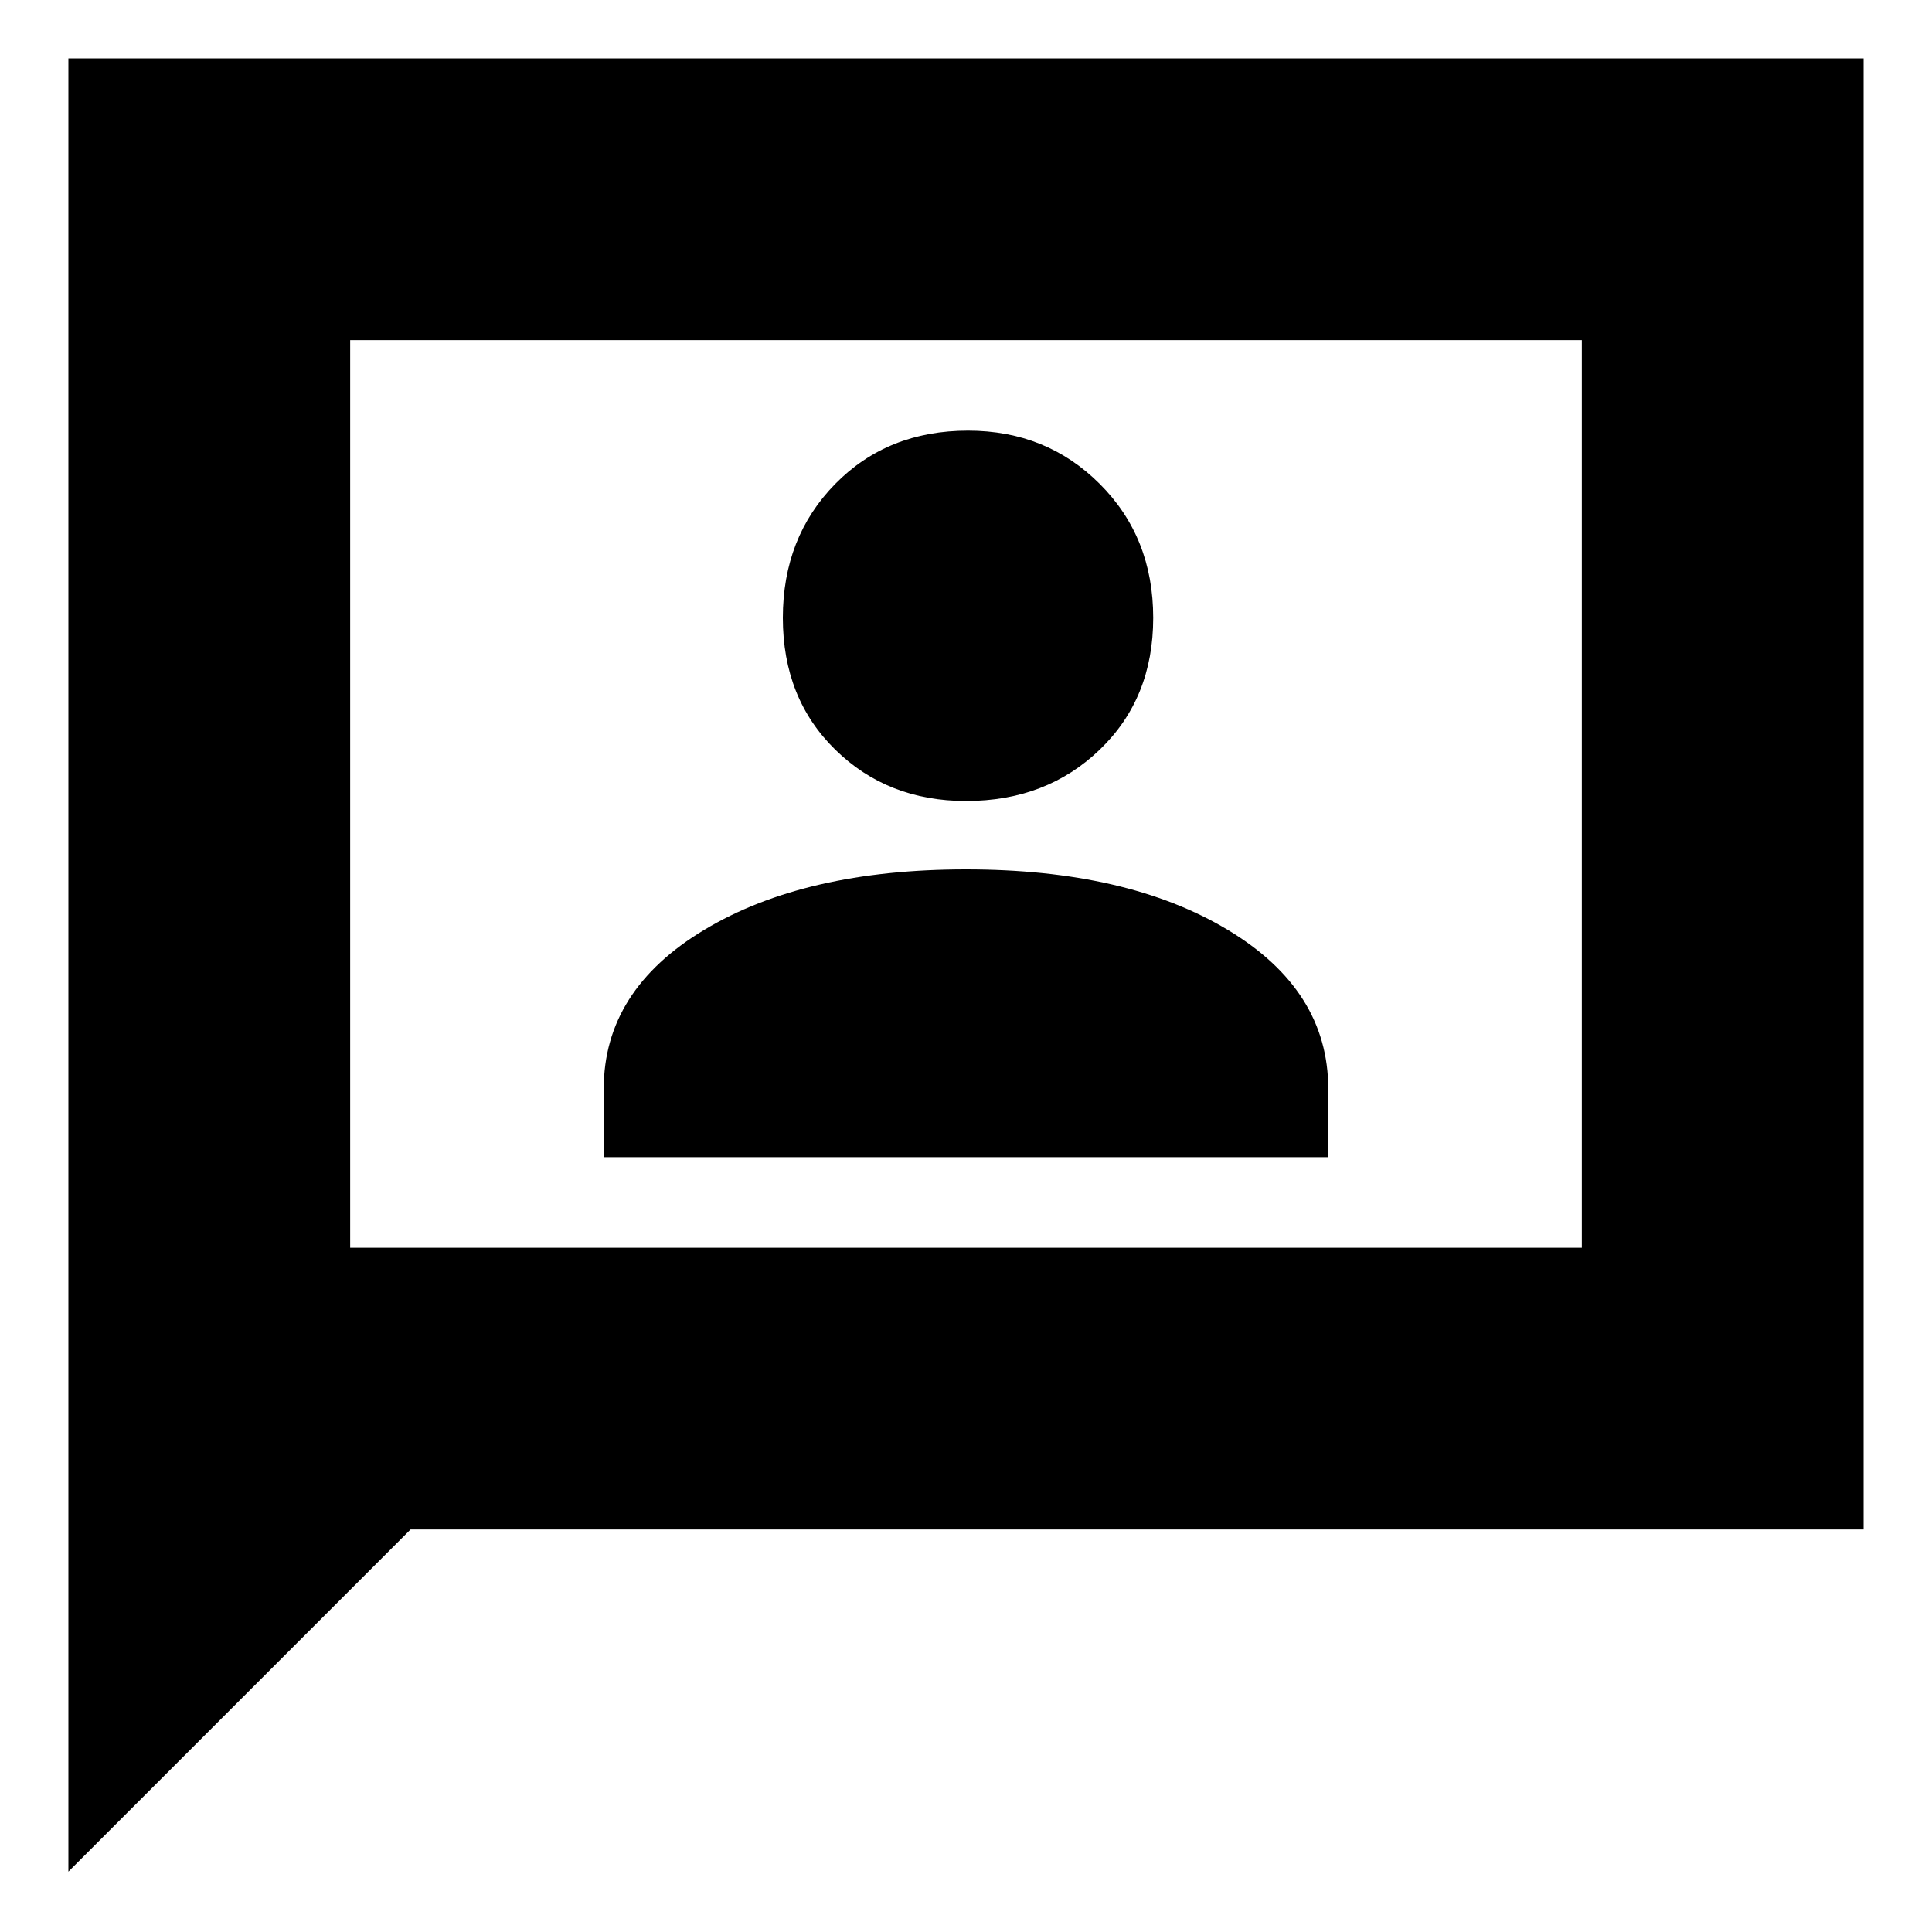 <svg xmlns="http://www.w3.org/2000/svg" height="20" width="20"><path d="M6.25 11.979h7.5v-.708q0-1.021-1.042-1.646Q11.667 9 10 9q-1.667 0-2.708.625-1.042.625-1.042 1.646ZM10 8.292q.833 0 1.385-.532.553-.531.553-1.364 0-.834-.553-1.386-.552-.552-1.364-.552-.833 0-1.375.552t-.542 1.386q0 .833.542 1.364.542.532 1.354.532ZM.708 19.375V.604h18.584v15.229H4.25Zm2.917-6.437v-.021h12.75V3.521H3.625Zm0 0V3.521v9.396Z"/></svg>